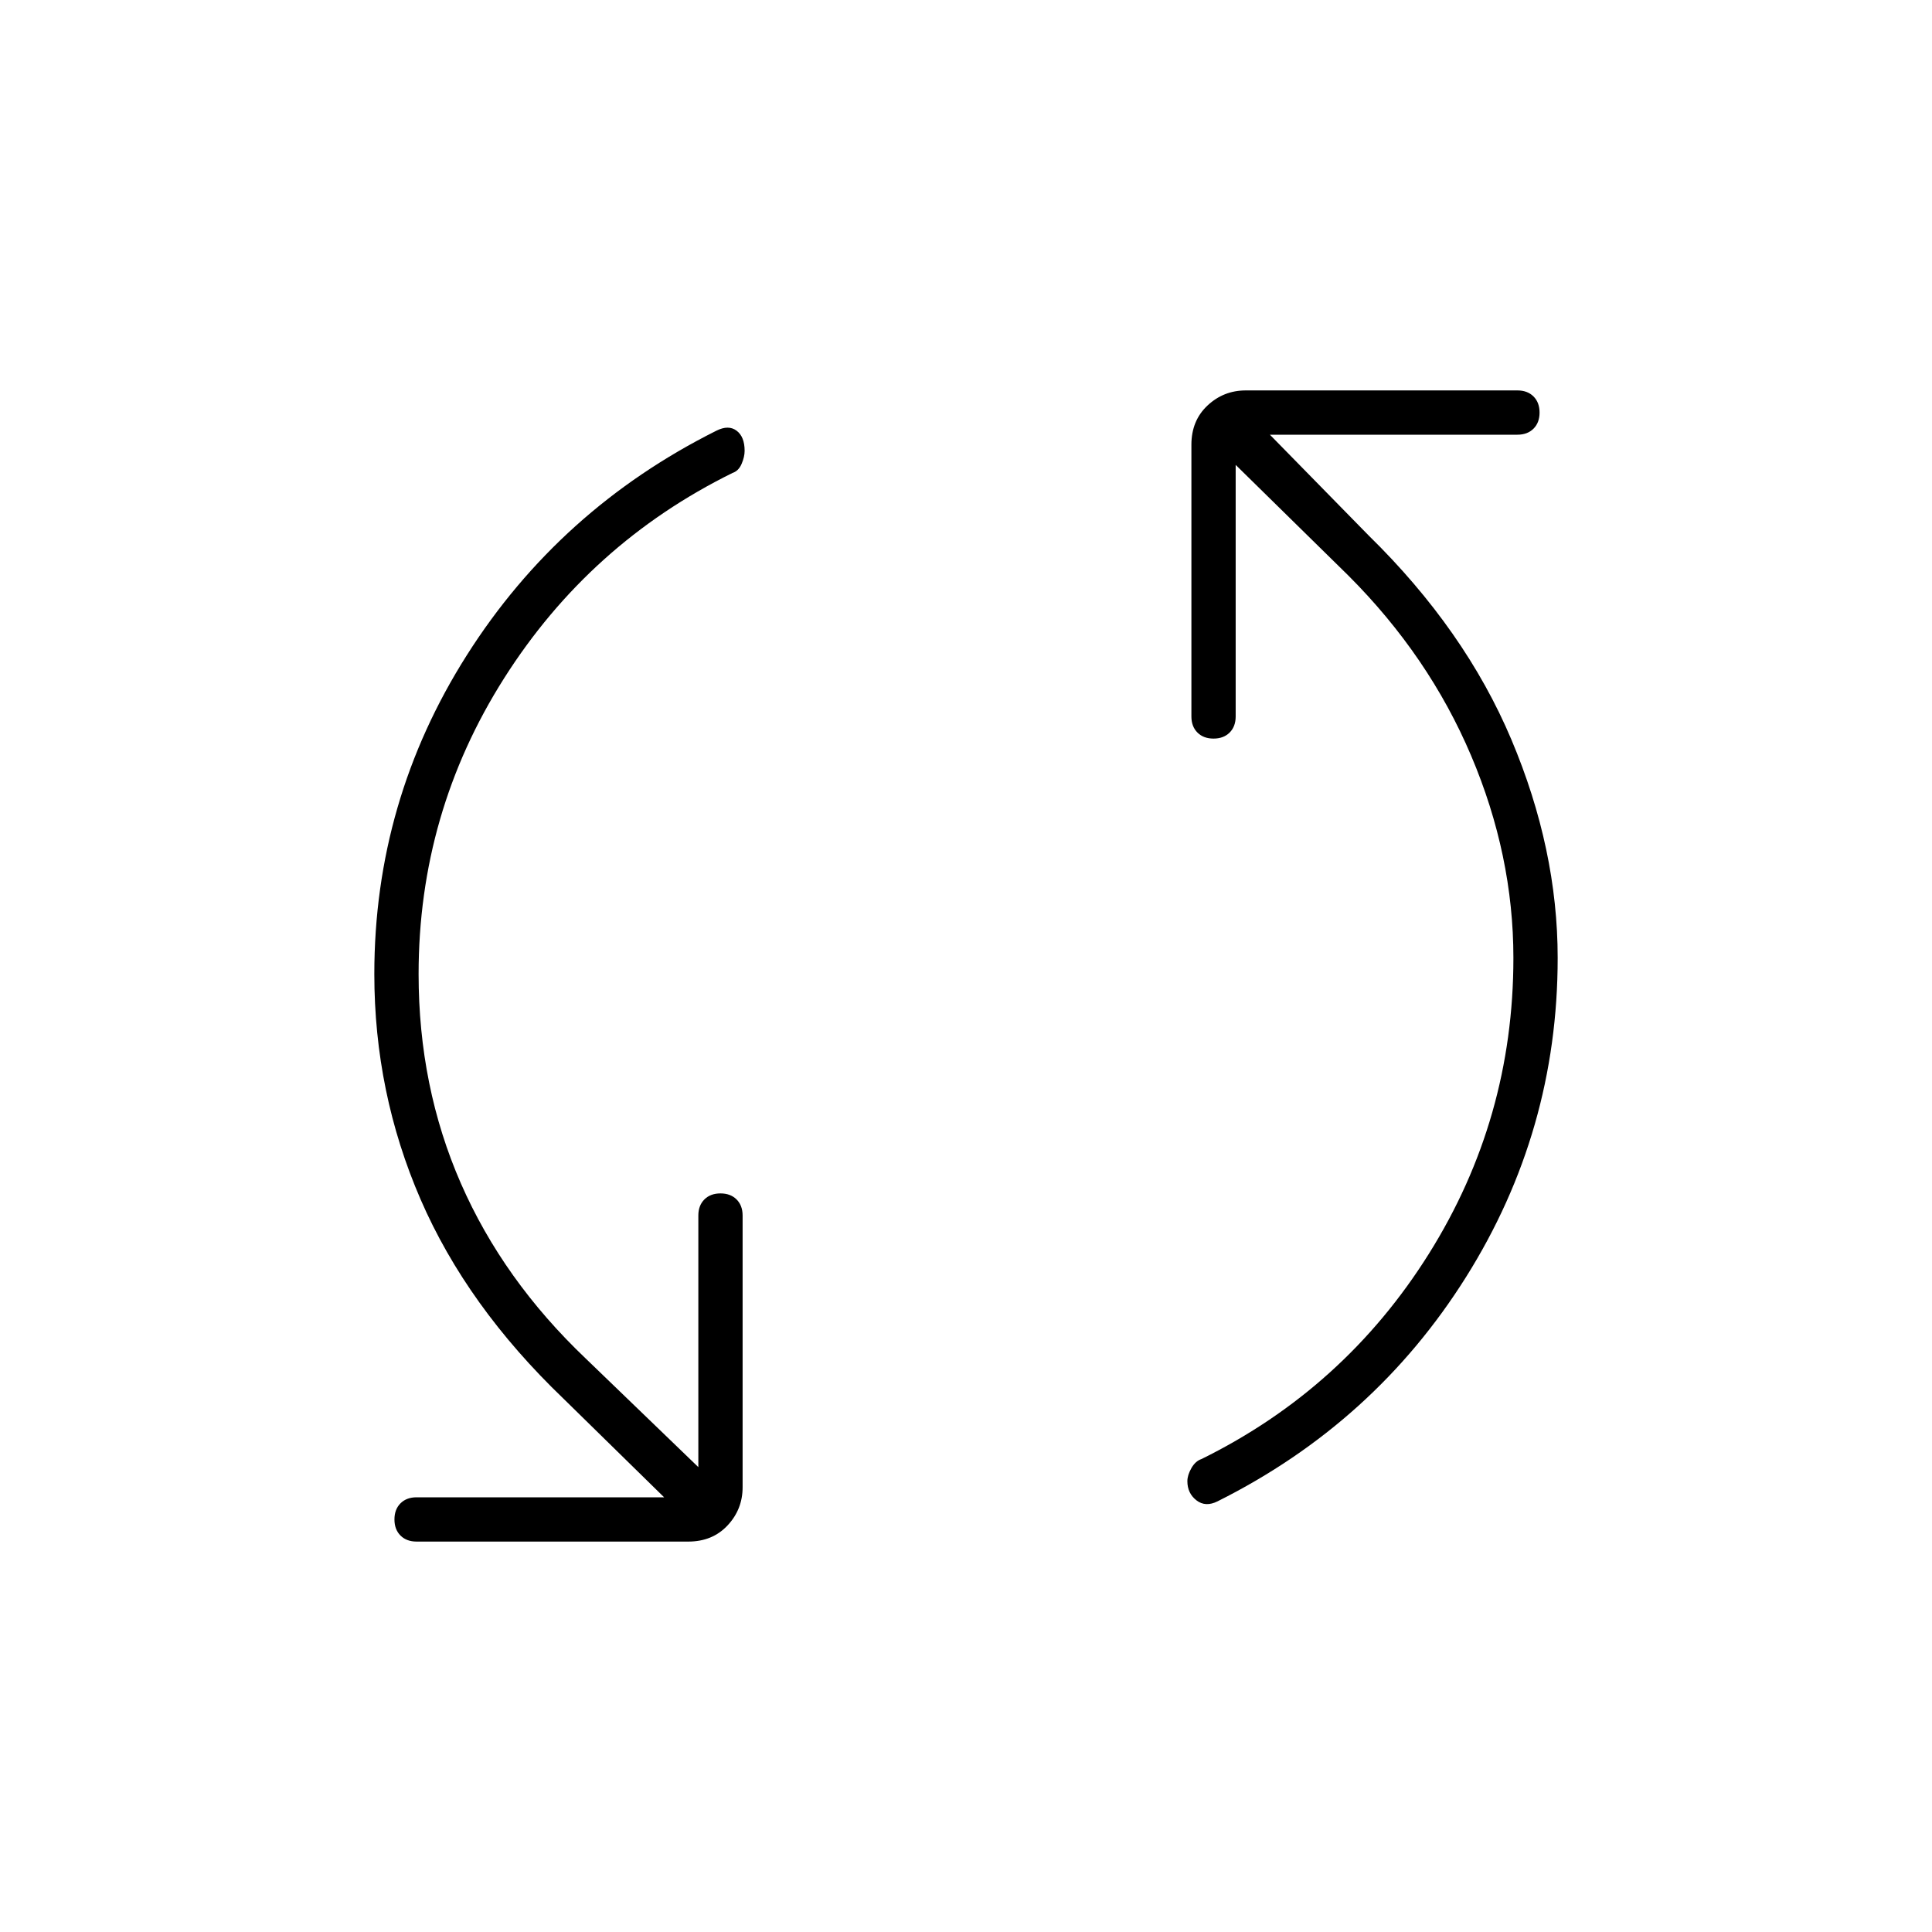 <svg xmlns="http://www.w3.org/2000/svg" height="48" width="48"><path d="M30.25 37.3Q29.95 37.45 29.725 37.275Q29.5 37.1 29.5 36.8Q29.5 36.65 29.6 36.475Q29.7 36.3 29.85 36.25Q33.4 34.5 35.5 31.15Q37.6 27.8 37.6 23.8Q37.6 21.25 36.55 18.775Q35.5 16.3 33.5 14.3L30.7 11.55V17.8Q30.7 18.05 30.55 18.2Q30.4 18.35 30.15 18.35Q29.9 18.35 29.75 18.2Q29.6 18.05 29.6 17.8V11.05Q29.6 10.45 30 10.075Q30.4 9.7 30.95 9.7H37.7Q37.95 9.7 38.1 9.85Q38.25 10 38.25 10.25Q38.25 10.5 38.1 10.65Q37.95 10.8 37.7 10.8H31.55L34 13.3Q36.4 15.65 37.55 18.375Q38.7 21.1 38.7 23.8Q38.7 28.1 36.425 31.725Q34.15 35.35 30.25 37.3ZM10.35 38.3Q10.1 38.3 9.95 38.15Q9.8 38 9.8 37.75Q9.8 37.5 9.95 37.35Q10.1 37.2 10.35 37.2H16.5L14 34.75Q11.6 32.45 10.45 29.8Q9.3 27.15 9.3 24.2Q9.3 19.9 11.6 16.275Q13.9 12.65 17.8 10.7Q18.1 10.55 18.3 10.7Q18.5 10.85 18.5 11.2Q18.5 11.35 18.425 11.525Q18.35 11.7 18.2 11.75Q14.65 13.5 12.525 16.85Q10.4 20.2 10.4 24.2Q10.4 27 11.45 29.4Q12.5 31.8 14.55 33.75L17.35 36.45V30.2Q17.35 29.95 17.5 29.8Q17.65 29.65 17.9 29.65Q18.15 29.65 18.3 29.8Q18.45 29.95 18.45 30.2V36.95Q18.45 37.5 18.075 37.9Q17.7 38.3 17.1 38.3Z"/></svg>
